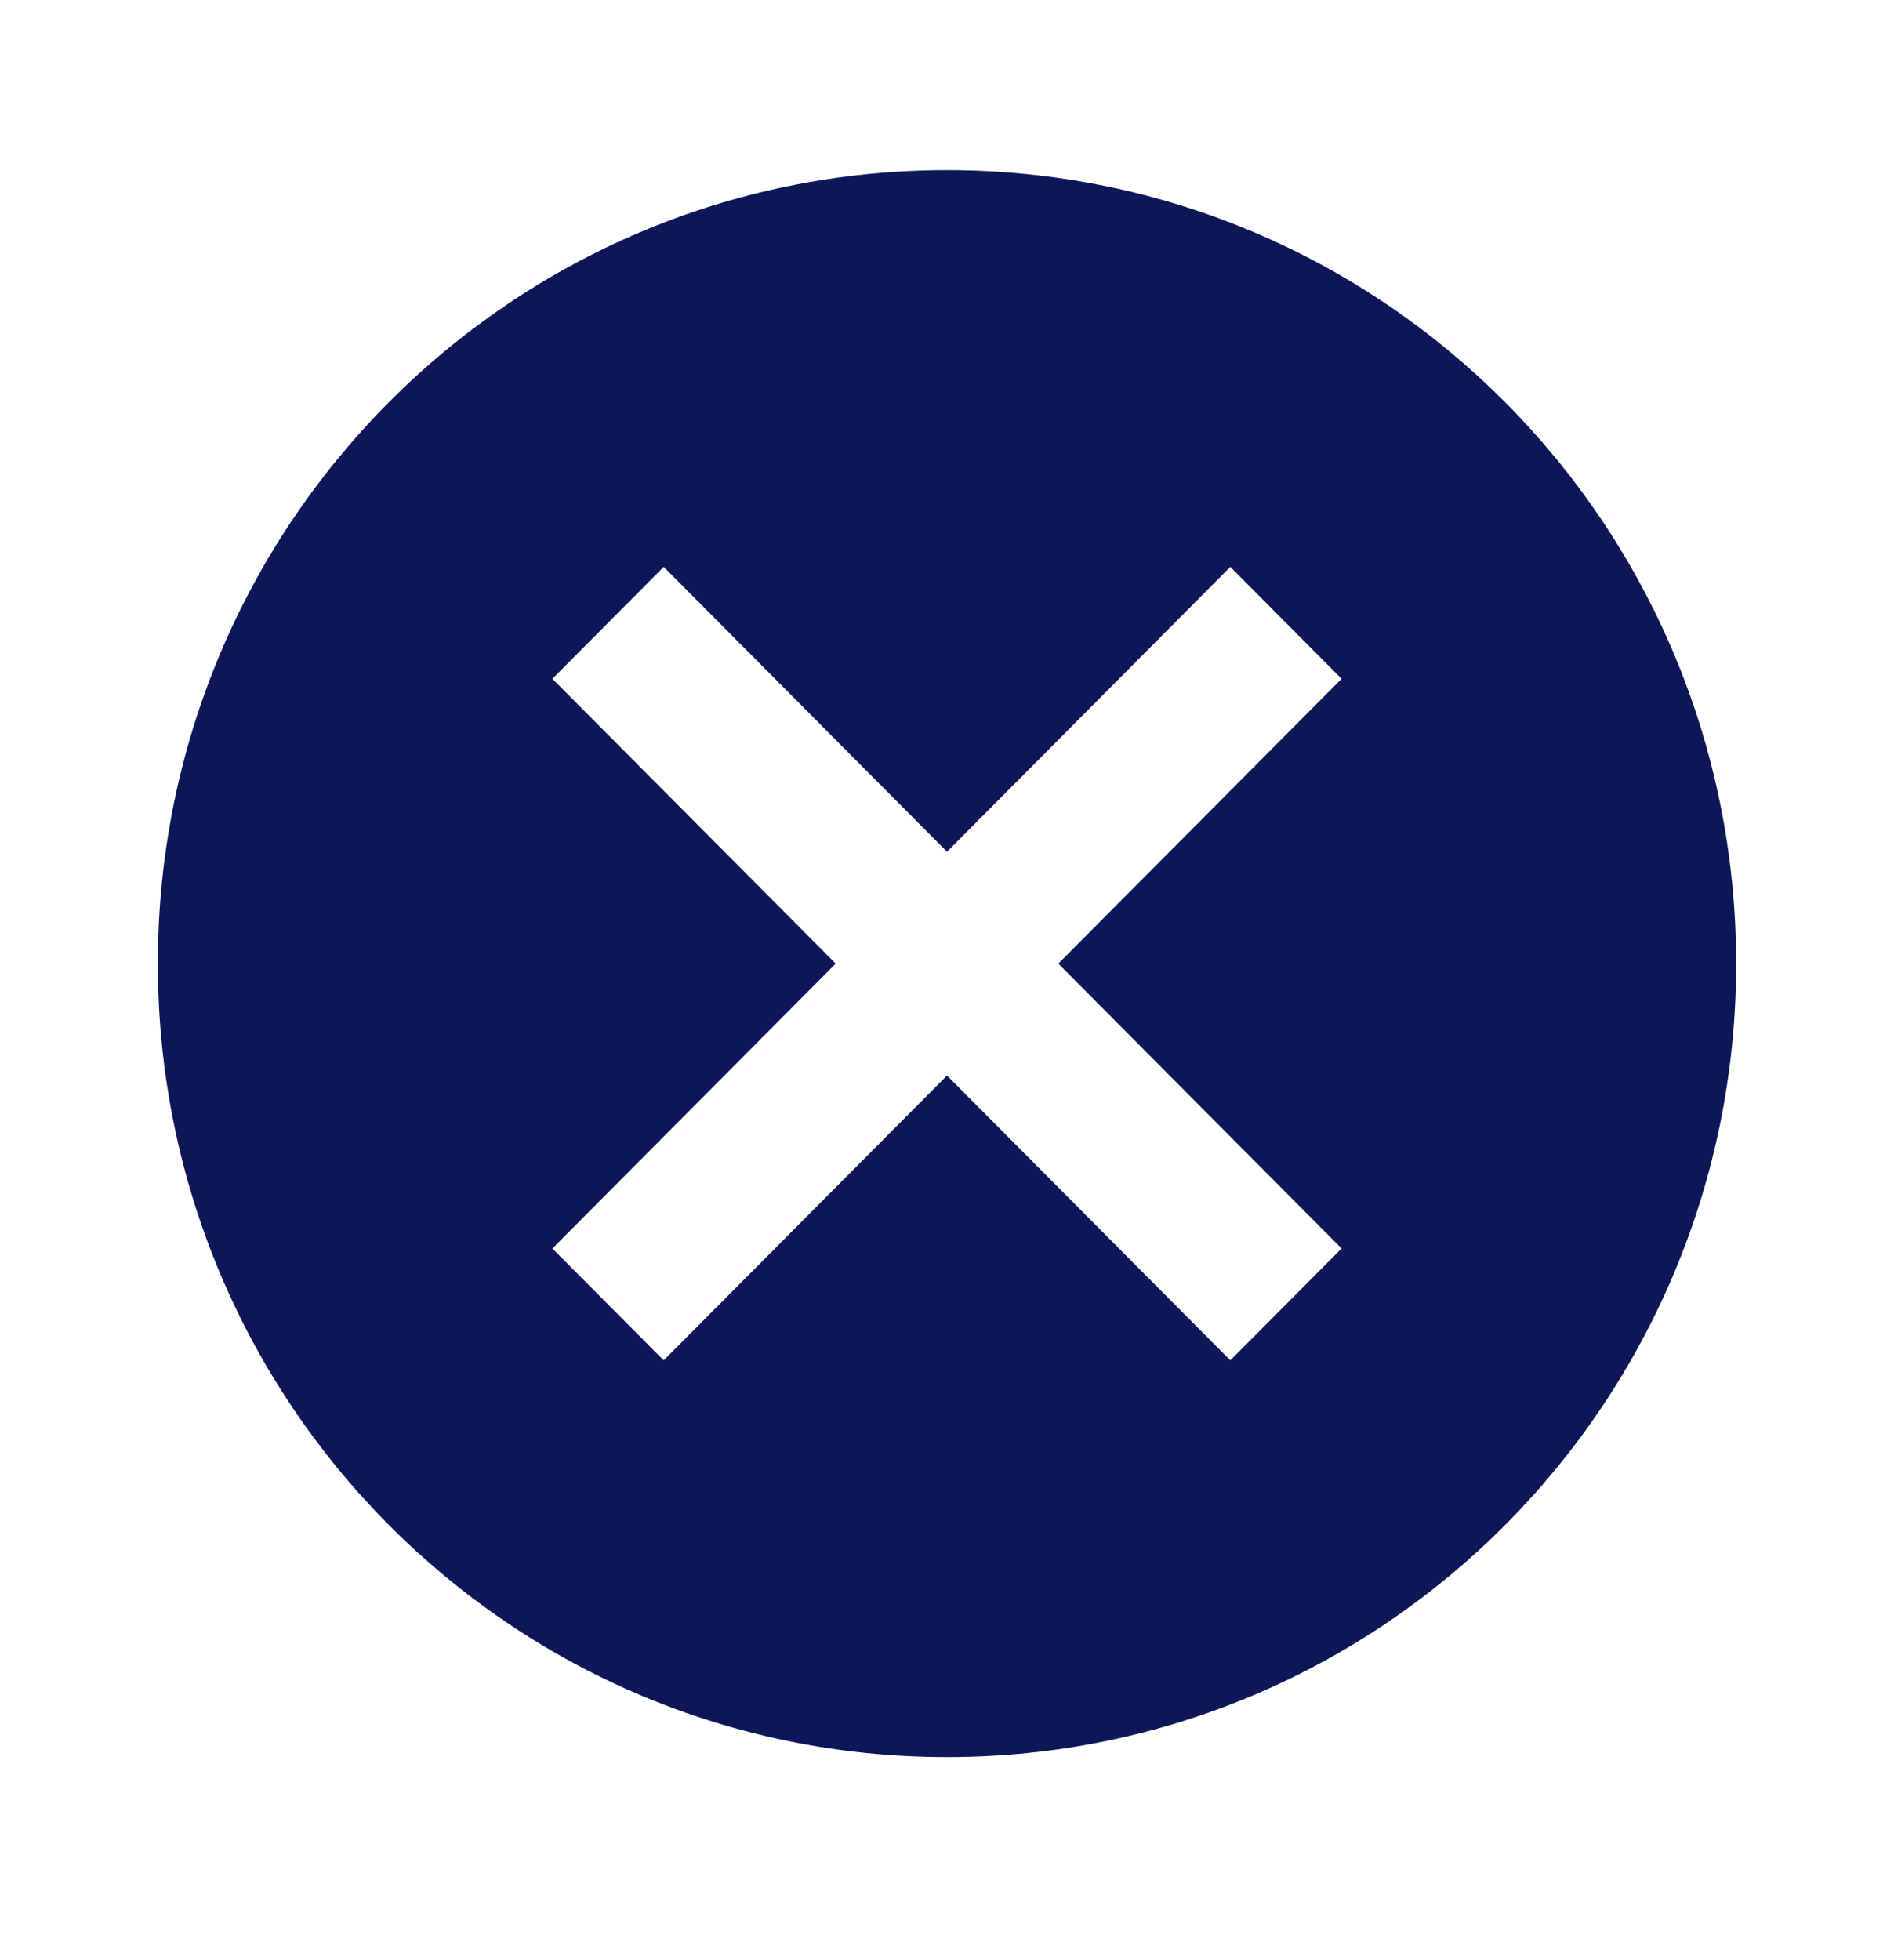 <svg width="29" height="30" viewBox="0 0 29 30" fill="none" xmlns="http://www.w3.org/2000/svg">
<path d="M14.5 2.604C7.818 2.604 2.417 8.033 2.417 14.748C2.417 21.464 7.818 26.892 14.5 26.892C21.182 26.892 26.583 21.464 26.583 14.748C26.583 8.033 21.182 2.604 14.5 2.604ZM20.542 19.108L18.838 20.82L14.5 16.461L10.162 20.82L8.458 19.108L12.796 14.748L8.458 10.389L10.162 8.676L14.5 13.036L18.838 8.676L20.542 10.389L16.204 14.748L20.542 19.108Z" fill="#0D1758"/>
</svg>
